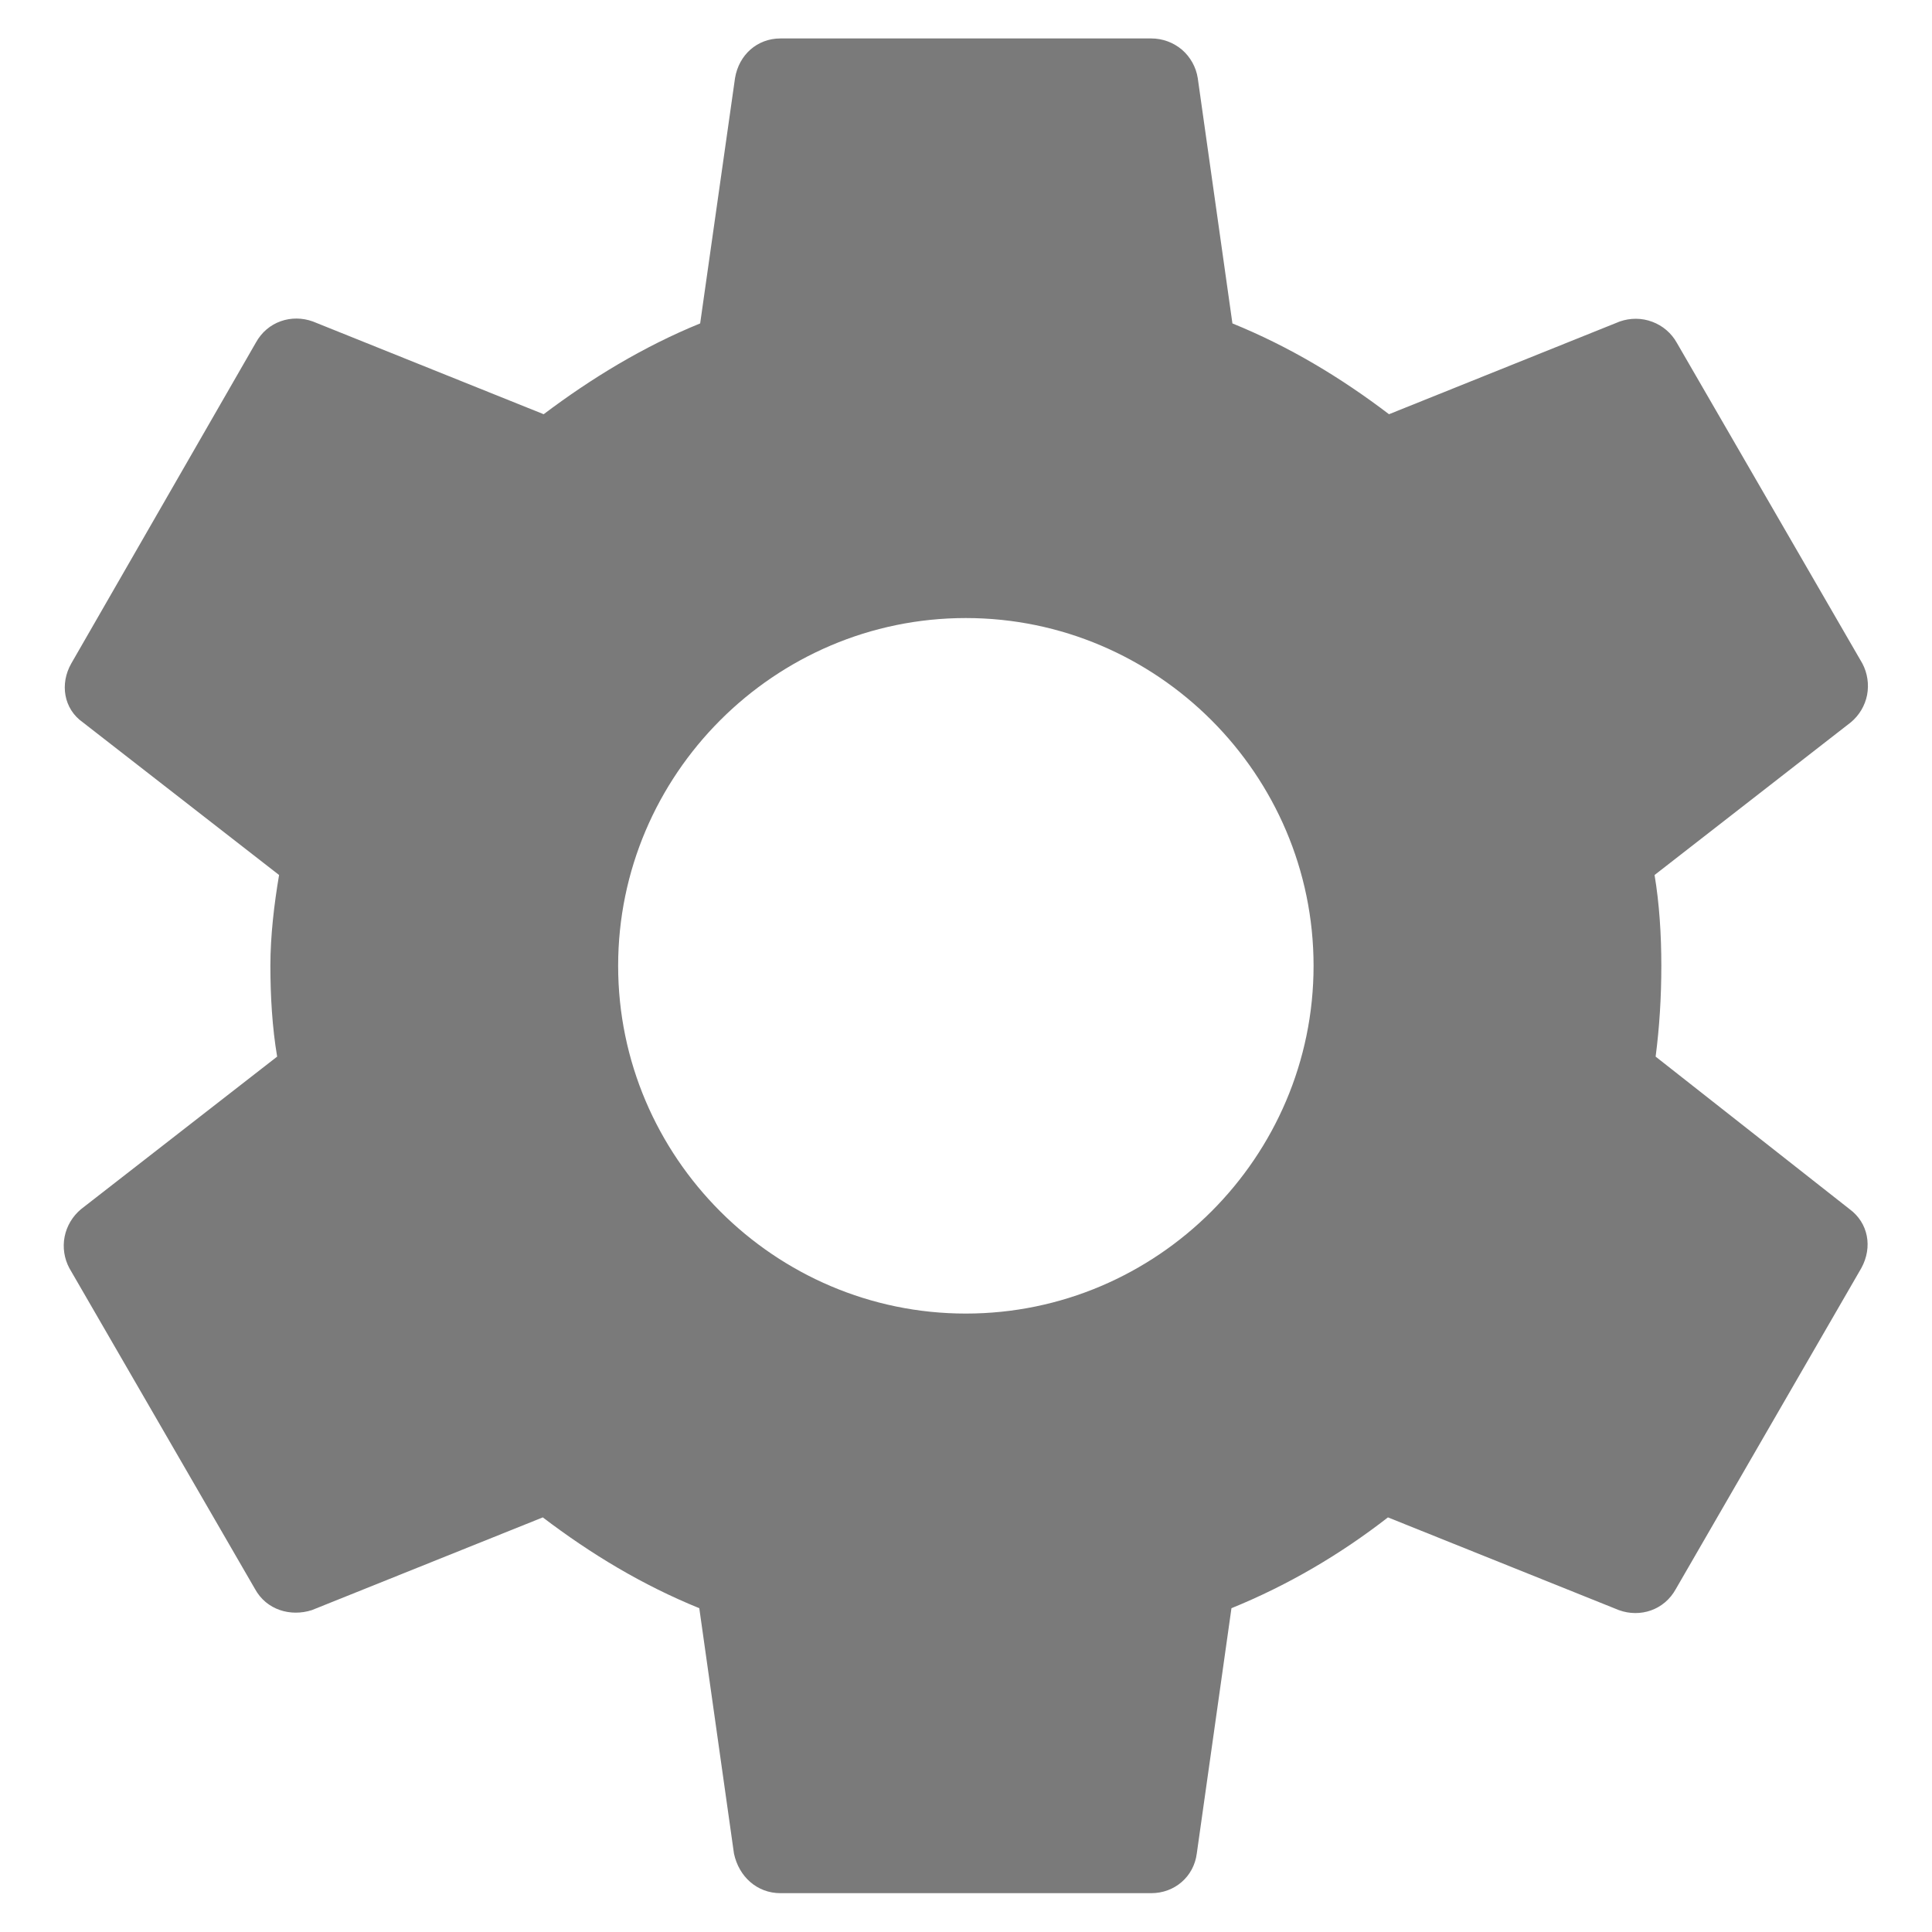 <svg width="20" height="20" viewBox="0 0 20 20" fill="none" xmlns="http://www.w3.org/2000/svg">
<path d="M17.139 10.938C17.178 10.638 17.198 10.328 17.198 9.998C17.198 9.678 17.178 9.358 17.128 9.058L19.159 7.478C19.246 7.406 19.306 7.306 19.328 7.195C19.349 7.084 19.332 6.968 19.279 6.868L17.358 3.548C17.302 3.448 17.212 3.371 17.104 3.331C16.996 3.29 16.877 3.29 16.768 3.328L14.379 4.288C13.879 3.908 13.348 3.588 12.758 3.348L12.399 0.808C12.381 0.694 12.323 0.59 12.235 0.514C12.146 0.439 12.034 0.398 11.918 0.398H8.079C7.838 0.398 7.649 0.568 7.609 0.808L7.248 3.348C6.659 3.588 6.119 3.918 5.628 4.288L3.239 3.328C3.018 3.248 2.768 3.328 2.648 3.548L0.738 6.868C0.618 7.078 0.658 7.338 0.858 7.478L2.889 9.058C2.838 9.358 2.799 9.688 2.799 9.998C2.799 10.308 2.818 10.638 2.869 10.938L0.838 12.518C0.751 12.591 0.691 12.691 0.669 12.802C0.647 12.913 0.665 13.029 0.718 13.128L2.639 16.448C2.759 16.668 3.009 16.738 3.228 16.668L5.619 15.708C6.119 16.088 6.649 16.408 7.239 16.648L7.598 19.188C7.649 19.428 7.838 19.598 8.079 19.598H11.918C12.159 19.598 12.358 19.428 12.389 19.188L12.748 16.648C13.338 16.408 13.879 16.088 14.368 15.708L16.759 16.668C16.979 16.748 17.229 16.668 17.349 16.448L19.268 13.128C19.389 12.908 19.338 12.658 19.148 12.518L17.139 10.938ZM9.998 13.598C8.018 13.598 6.399 11.978 6.399 9.998C6.399 8.018 8.018 6.398 9.998 6.398C11.979 6.398 13.598 8.018 13.598 9.998C13.598 11.978 11.979 13.598 9.998 13.598Z" fill="#636363" fill-opacity="0.85"/>
</svg>
